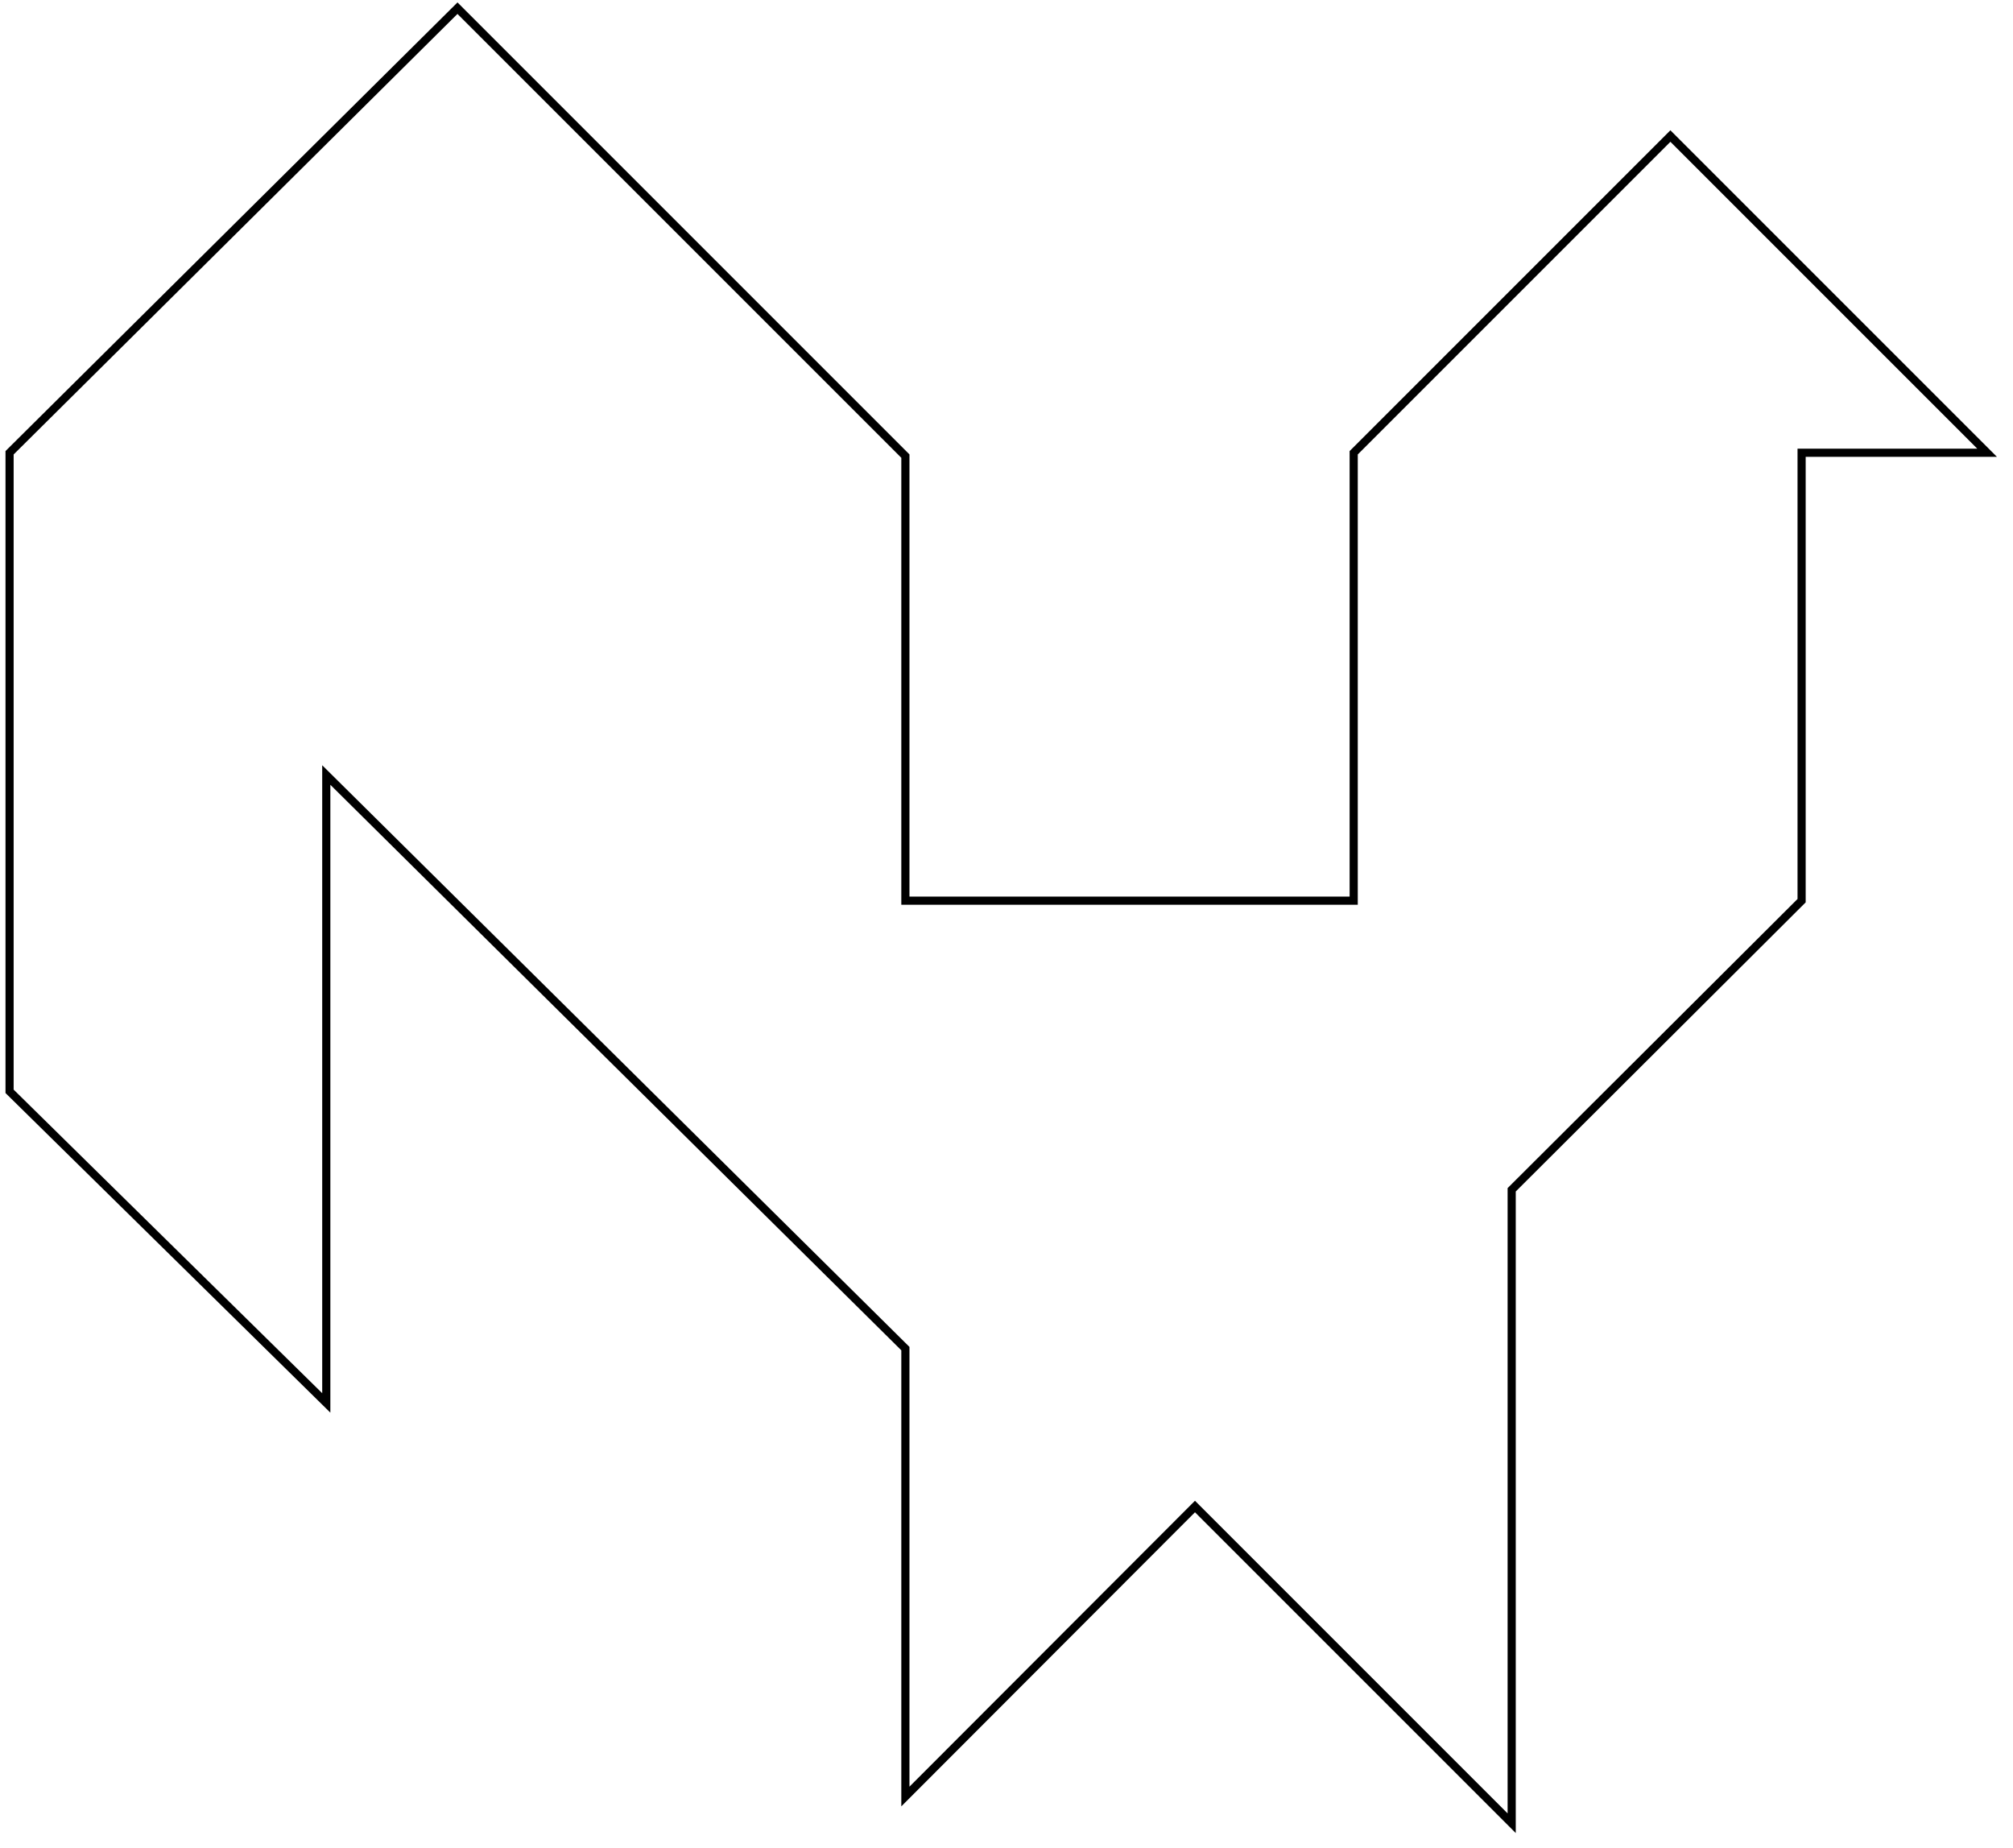 <?xml version="1.0" encoding="UTF-8" standalone="no"?>
<!DOCTYPE svg PUBLIC "-//W3C//DTD SVG 1.1//EN" "http://www.w3.org/Graphics/SVG/1.1/DTD/svg11.dtd">
<svg version="1.1" xmlns="http://www.w3.org/2000/svg" xmlns:xlink="http://www.w3.org/1999/xlink"  viewBox="123.443 174.906 246.827 226.876" width="242.83" height="222.88"><defs><path d="M179.44 175.91L234.44 230.91L234.44 285.5L289.49 285.5L289.49 230.5L328.38 191.61L367.27 230.5L344.49 230.5L344.49 285.5L308.89 321L308.89 398.78L270 359.89L234.44 395.5L234.44 340.5L163.33 270.07L163.33 347.17L124.44 308.91L124.44 230.5L179.44 175.91Z" id="bv6Ih21xU"></path></defs><g><g><g><use xlink:href="#bv6Ih21xU" opacity="1" fill-opacity="0" stroke="#000000" stroke-width="1" stroke-opacity="1"></use></g></g></g></svg>